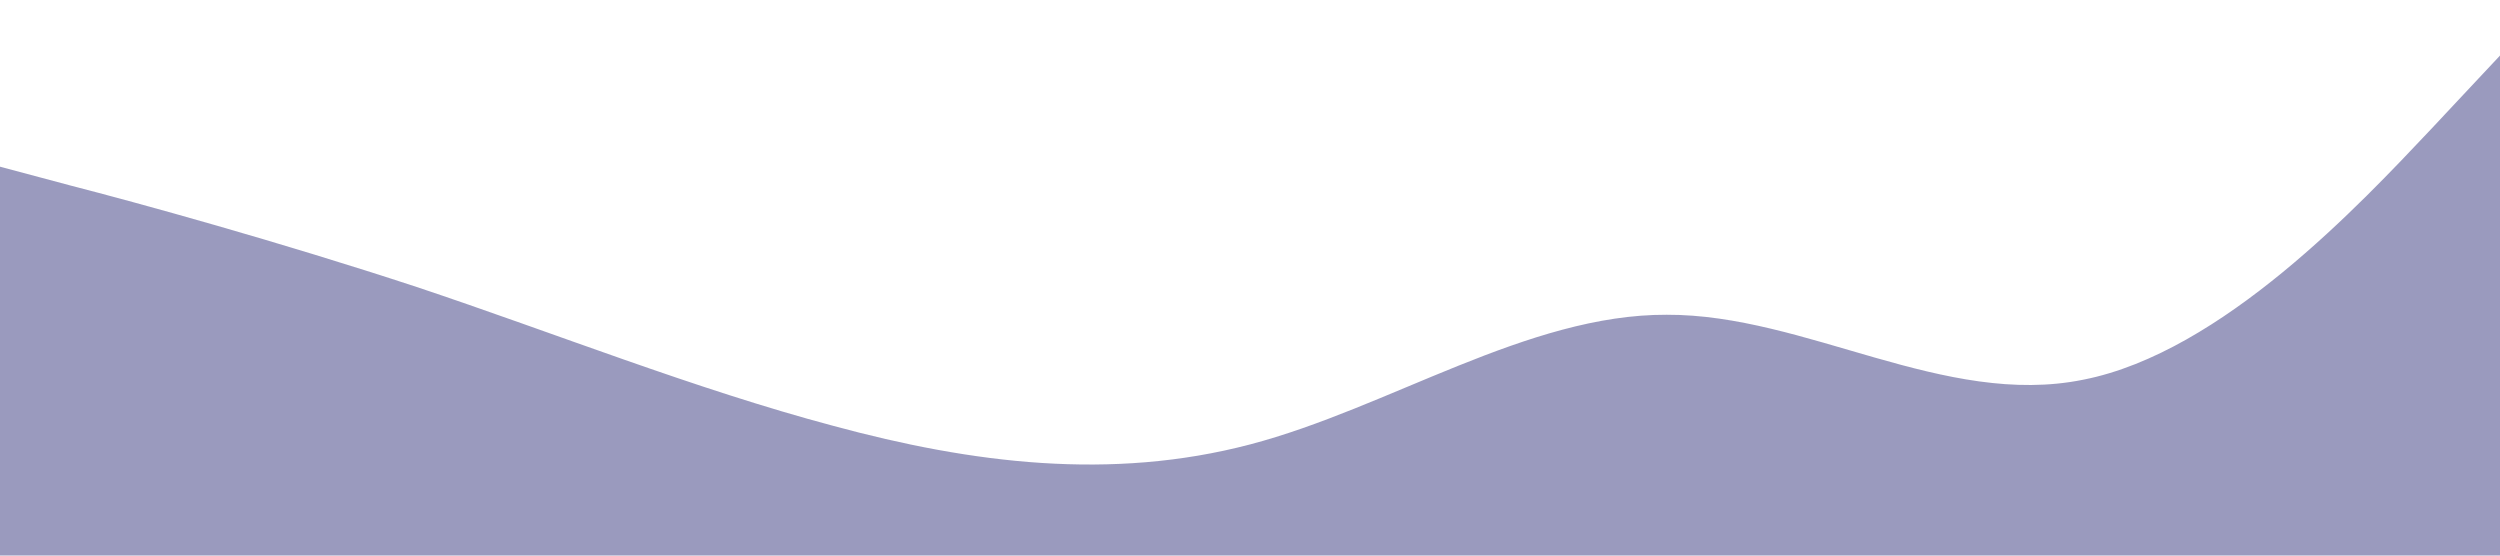 <svg xmlns="http://www.w3.org/2000/svg" viewBox="0 0 1440 320"><path fill="#03045E" fill-opacity="0.4" d="M0,96L40,106.7C80,117,160,139,240,165.3C320,192,400,224,480,245.3C560,267,640,277,720,256C800,235,880,181,960,181.3C1040,181,1120,235,1200,218.7C1280,203,1360,117,1400,74.7L1440,32L1440,320L1400,320C1360,320,1280,320,1200,320C1120,320,1040,320,960,320C880,320,800,320,720,320C640,320,560,320,480,320C400,320,320,320,240,320C160,320,80,320,40,320L0,320Z"></path></svg>
